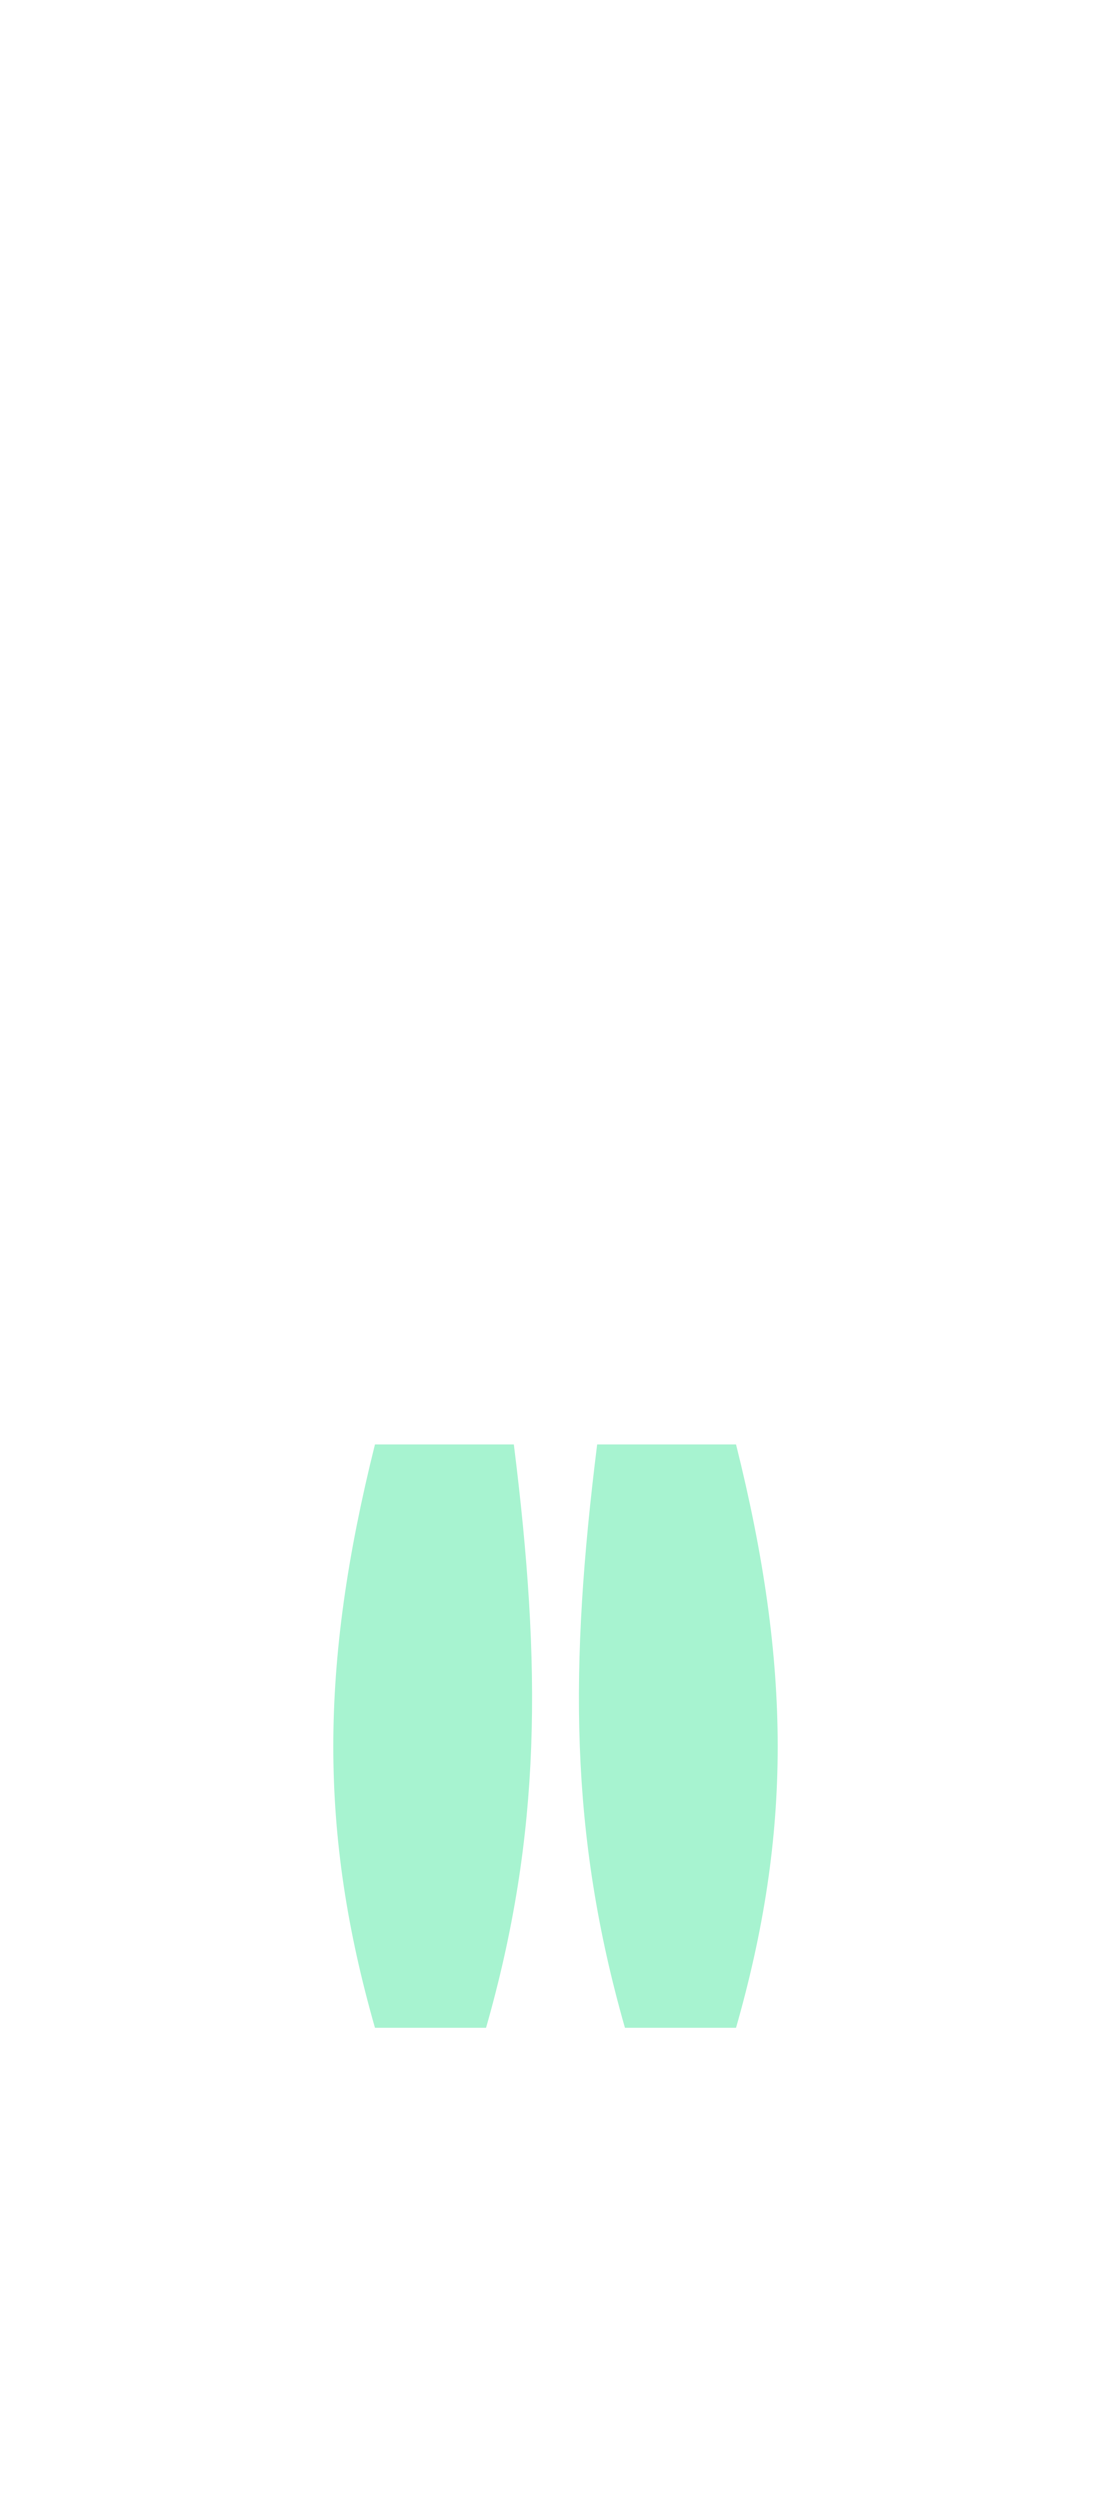 <svg xmlns="http://www.w3.org/2000/svg" viewBox="0 0 400 900" fill="none">
  <rect width="400" height="900" fill="none" />
  <g fill="#a7f3d0">
    <path d="M135 520 C115 600 115 660 135 730 L175 730 C195 660 195 600 185 520 Z" />
    <path d="M265 520 C285 600 285 660 265 730 L225 730 C205 660 205 600 215 520 Z" />
  </g>
</svg>
